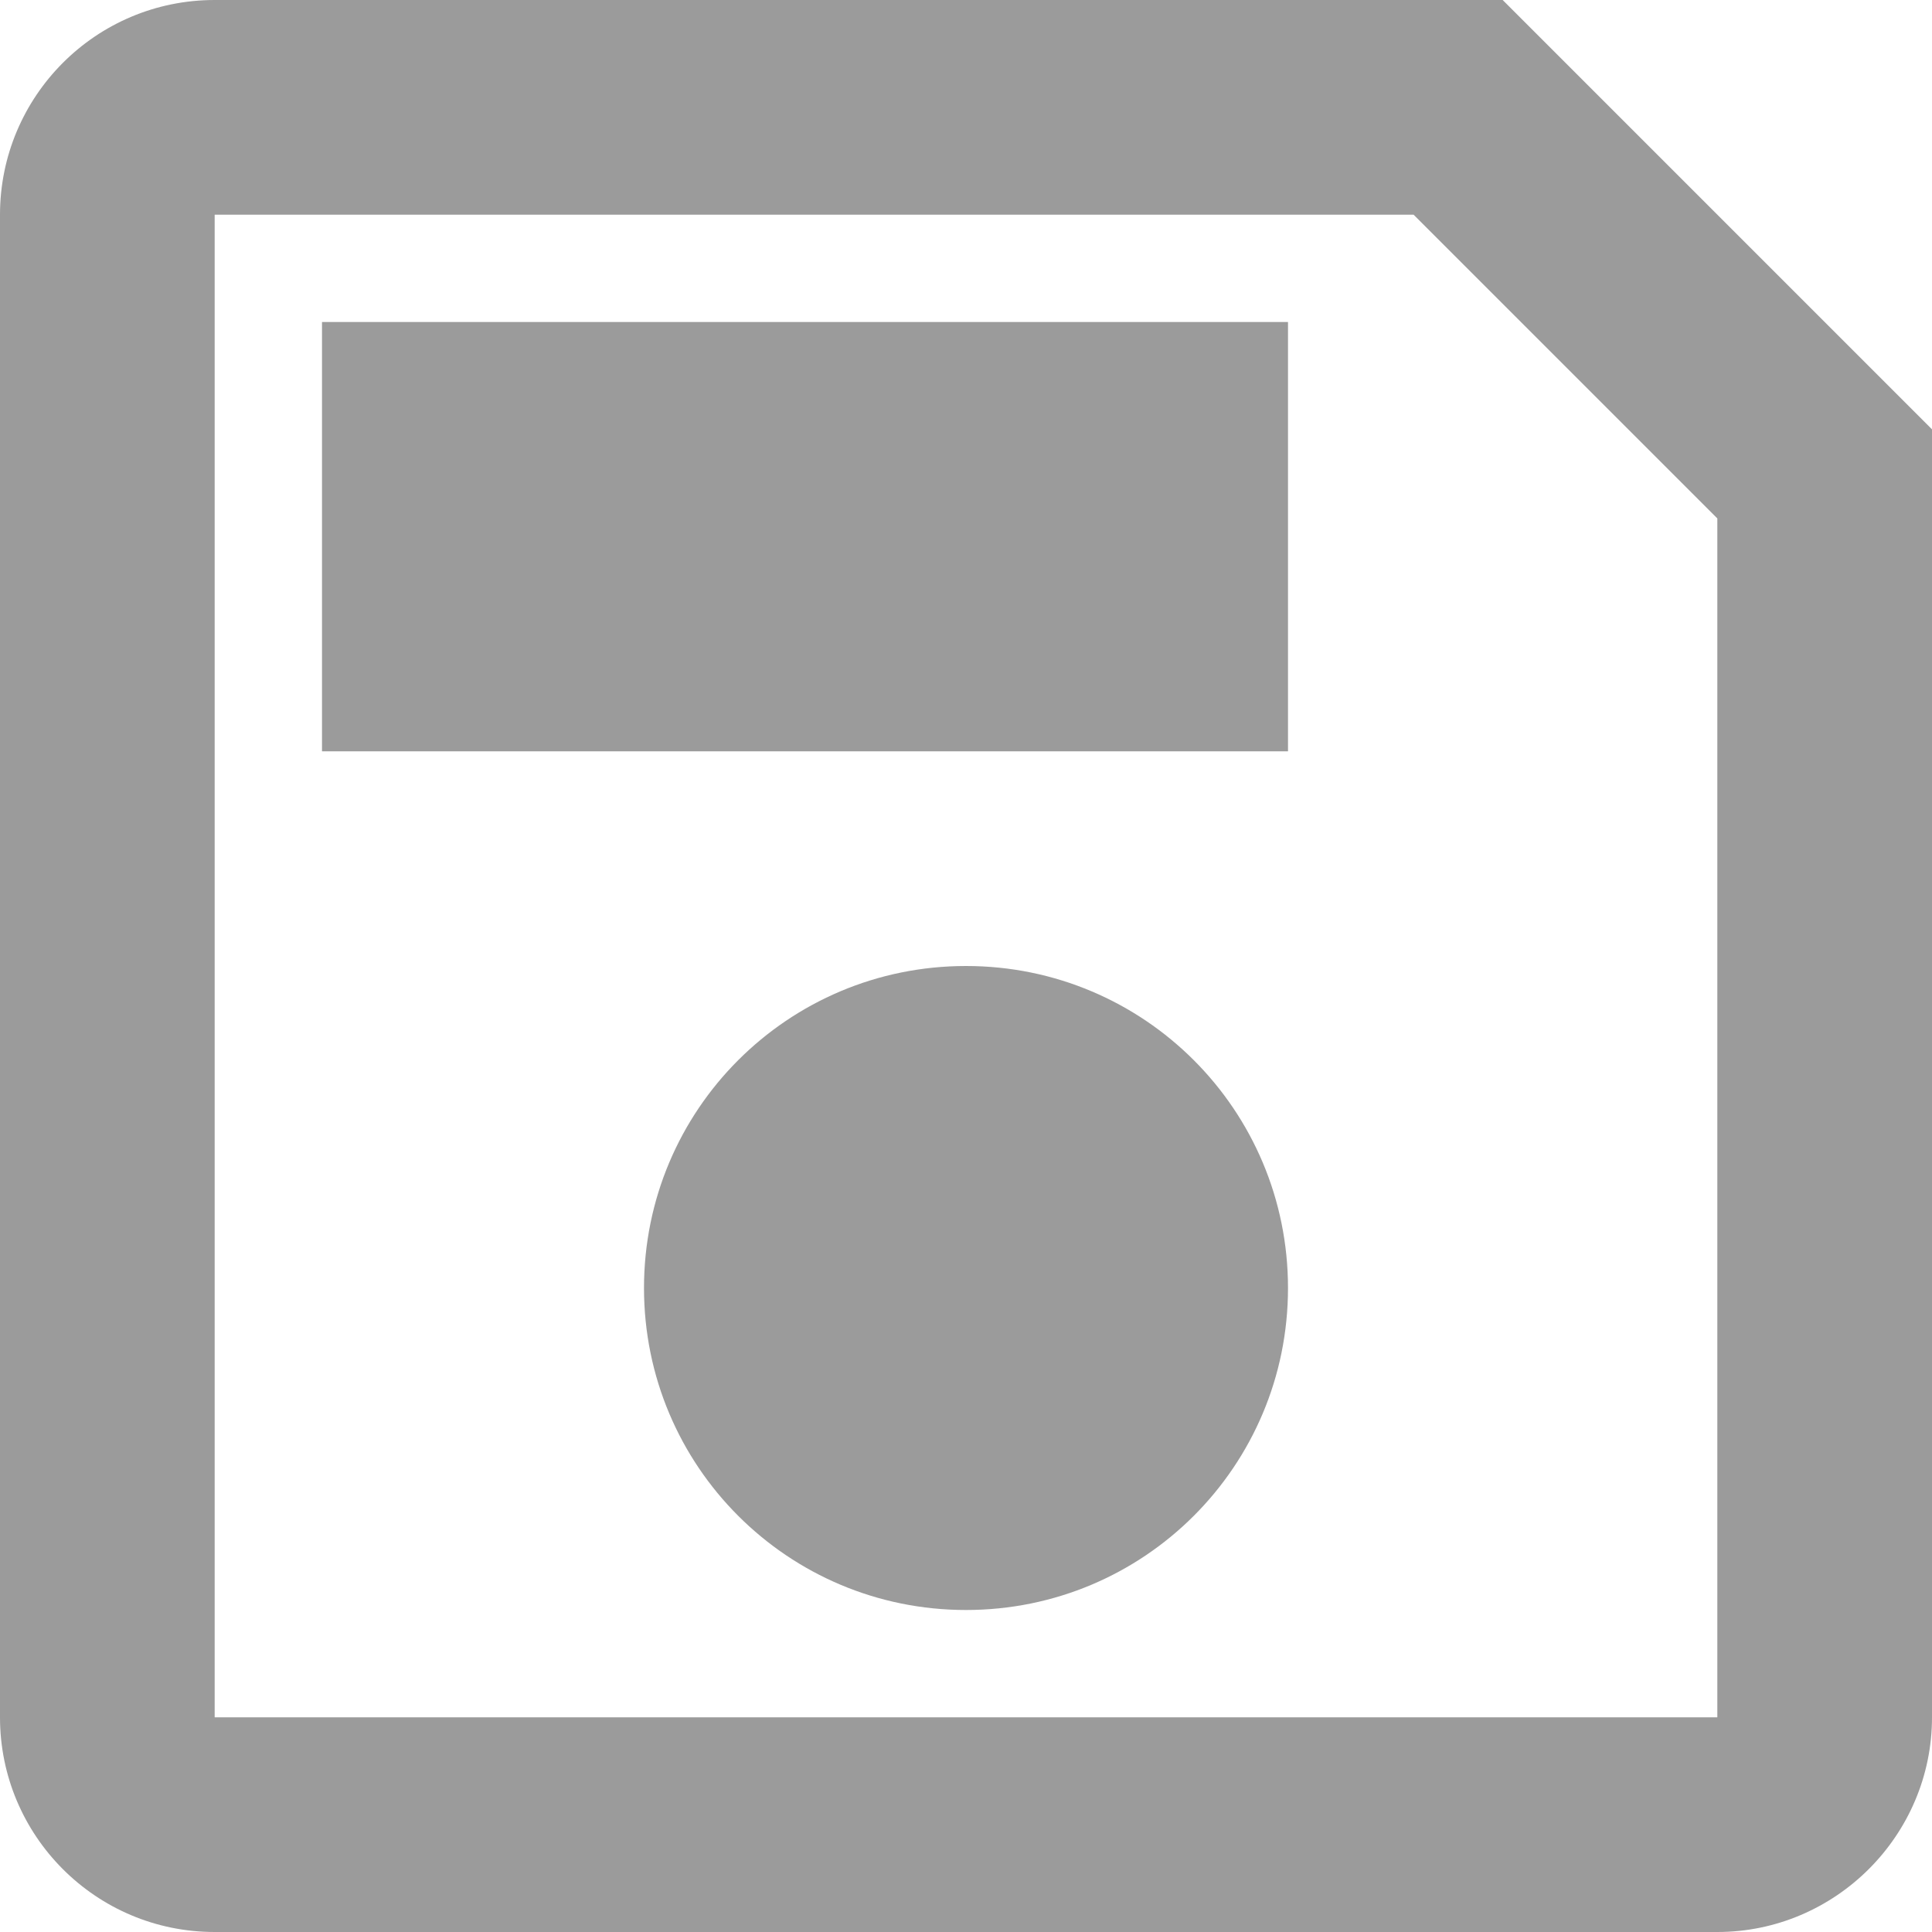 <?xml version="1.0" encoding="UTF-8"?>
<svg width="18px" height="18px" viewBox="0 0 18 18" version="1.1" xmlns="http://www.w3.org/2000/svg" xmlns:xlink="http://www.w3.org/1999/xlink">
    <!-- Generator: Sketch 50.2 (55047) - http://www.bohemiancoding.com/sketch -->
    <title>ic_save</title>
    <desc>Created with Sketch.</desc>
    <defs>
        <path d="M14,0 L2,0 C0.89,0 0,0.9 0,2 L0,16 C0,17.1 0.89,18 2,18 L16,18 C17.1,18 18,17.1 18,16 L18,4 L14,0 Z M16,16 L2,16 L2,2 L13.17,2 L16,4.83 L16,16 Z M9,9 C7.34,9 6,10.34 6,12 C6,13.66 7.34,15 9,15 C10.66,15 12,13.66 12,12 C12,10.34 10.66,9 9,9 Z M3,3 L12,3 L12,7 L3,7 L3,3 Z" id="path-1"></path>
    </defs>
    <g id="Page-1" stroke="none" stroke-width="1" fill="none" fill-rule="evenodd">
        <g id="Home" transform="translate(-323, -99)">
            <g id="Group">
                <g id="List-/-Single-Line-/-Image-1:1" transform="translate(16, 80)">
                    <g id="ICON" transform="translate(307, 19)">
                        <g id="ic_save">
                            <mask id="mask-2" fill="white">
                                <use xlink:href="#path-1"></use>
                            </mask>
                            <use id="icon/content/save_24px" fill="#9B9B9B" fill-rule="nonzero" xlink:href="#path-1"></use>
                        </g>
                    </g>
                </g>
            </g>
        </g>
    </g>
</svg>